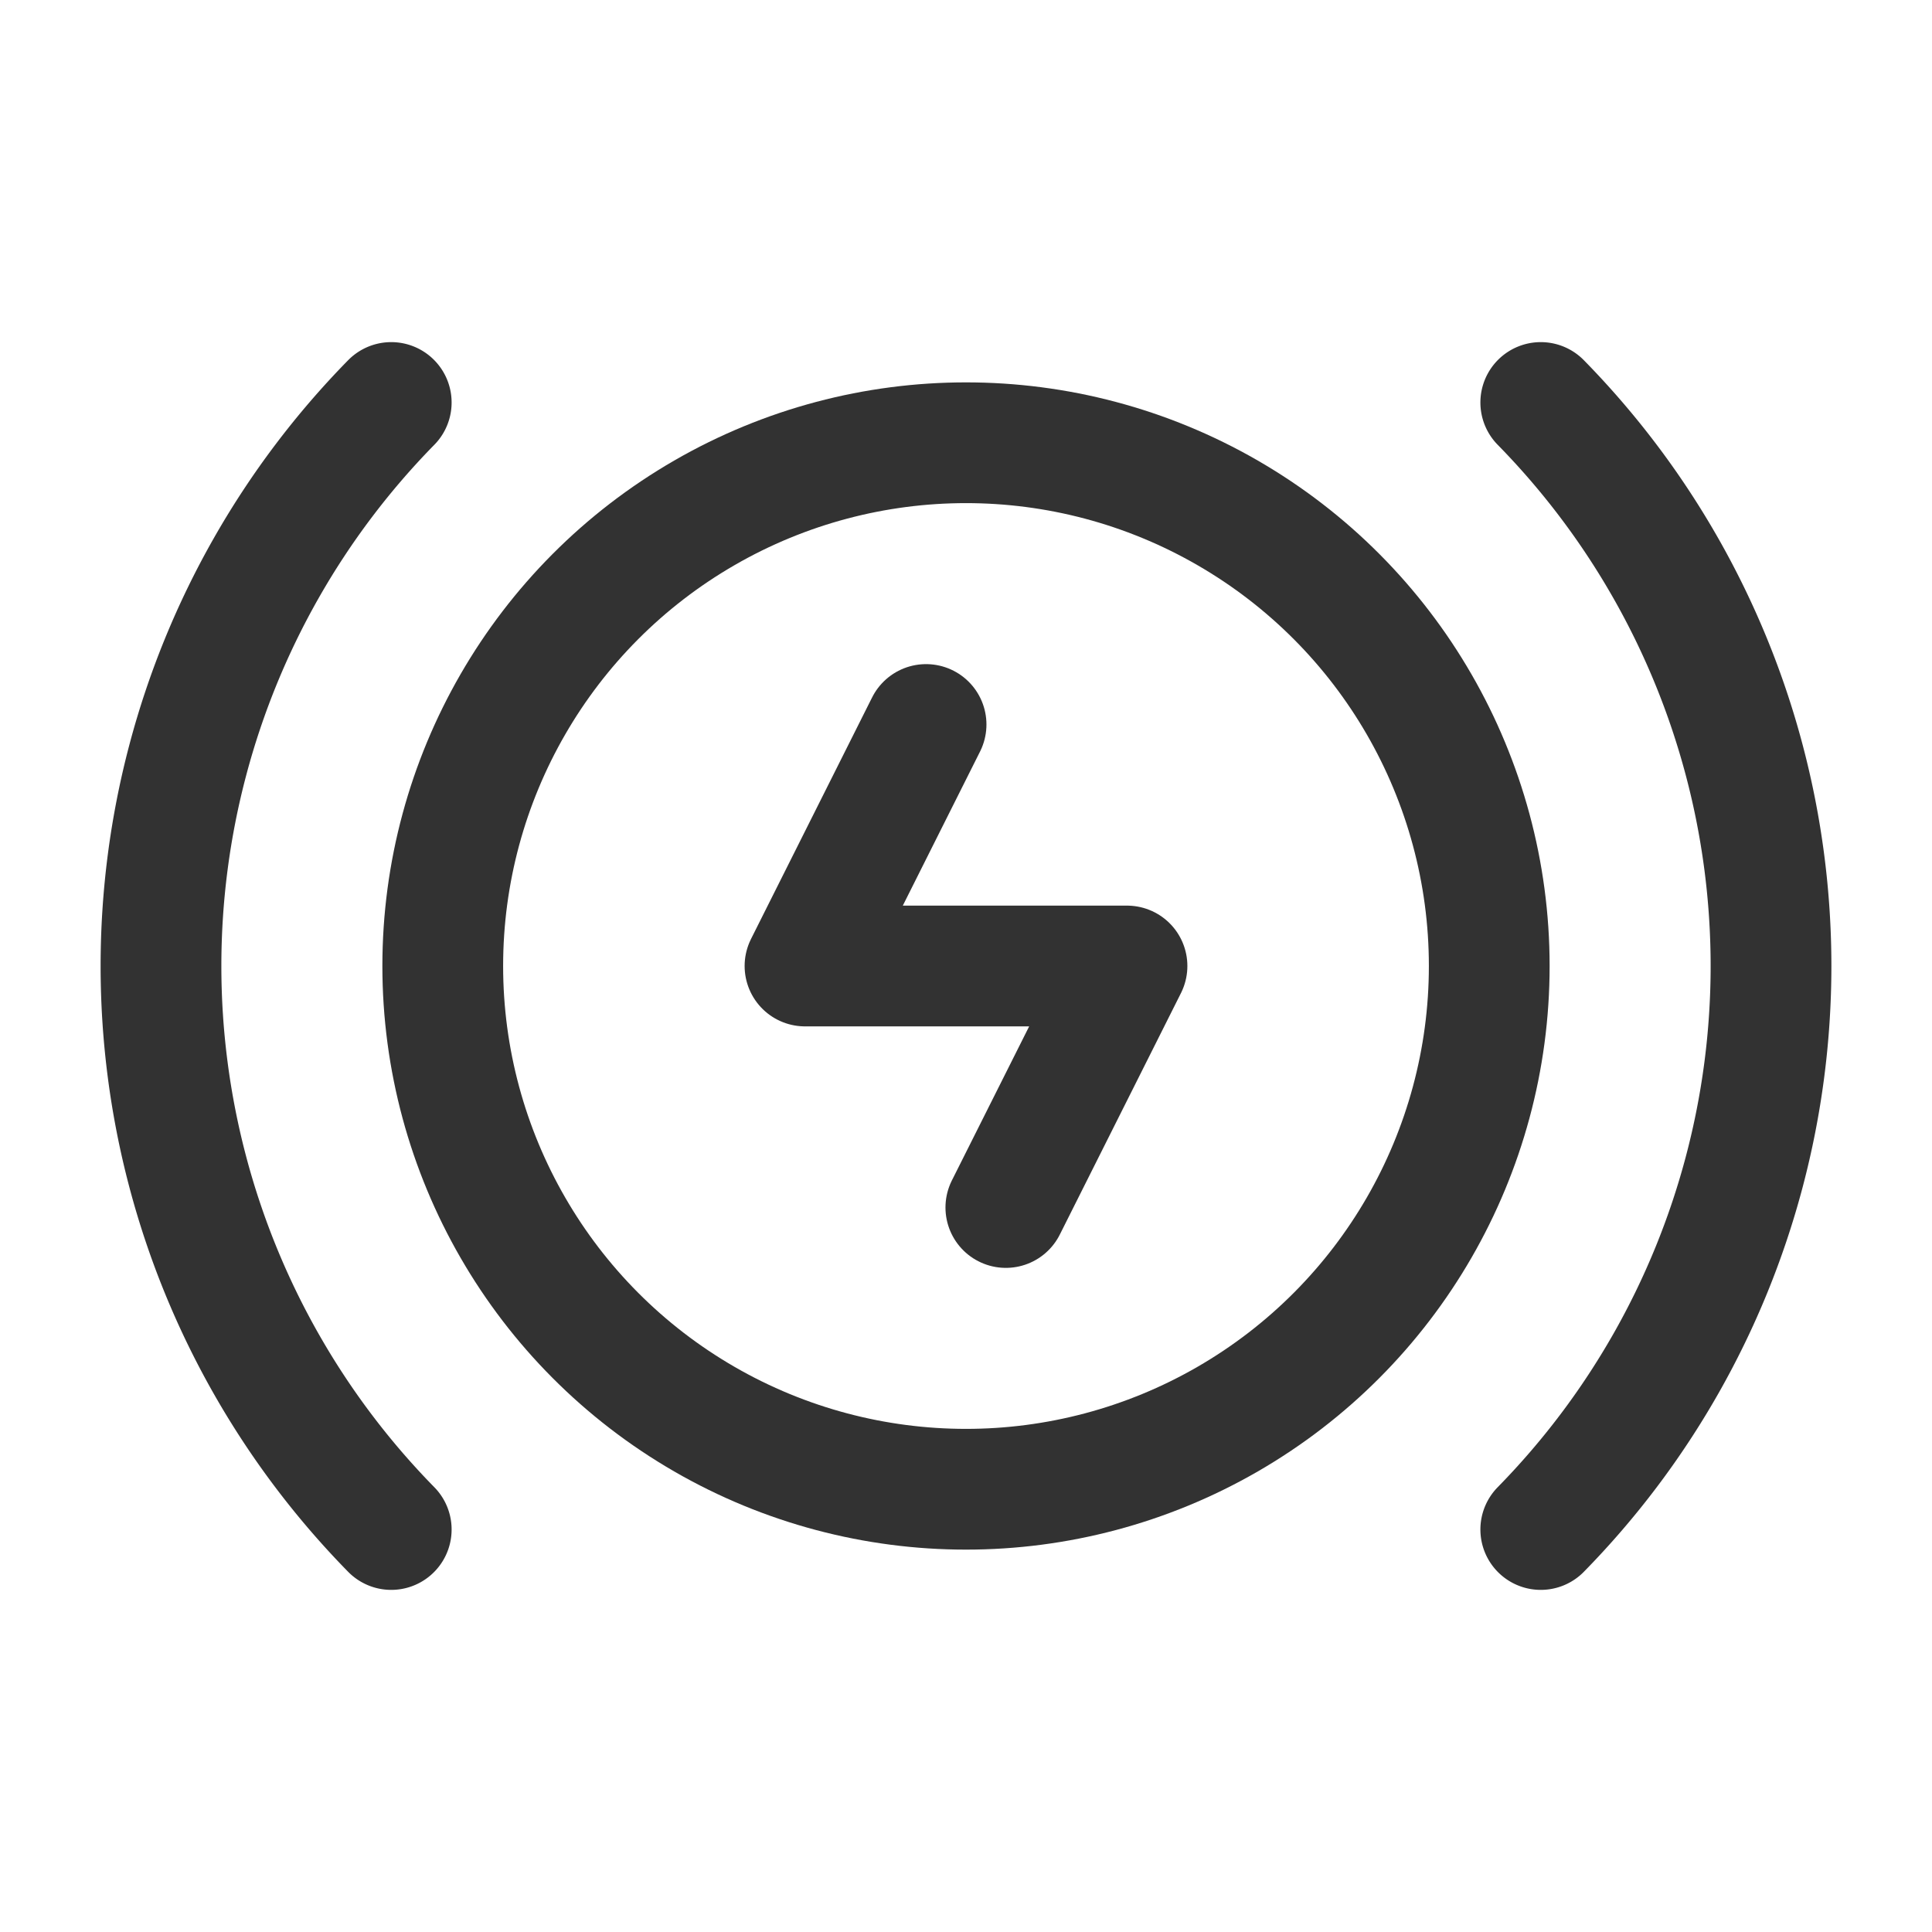 <svg id="Layer_3" data-name="Layer 3" xmlns="http://www.w3.org/2000/svg" viewBox="0 0 24 24"><circle cx="12" cy="12" r="6.5" fill="none" stroke="#323232" stroke-linecap="round" stroke-linejoin="round" stroke-width="1.5"/><polyline points="12.495 15 14 12 10 12 11.504 9" fill="none" stroke="#323232" stroke-linecap="round" stroke-linejoin="round" stroke-width="1.5"/><path d="M4.86,5a9.996,9.996,0,0,0,0,14" fill="none" stroke="#323232" stroke-linecap="round" stroke-linejoin="round" stroke-width="1.5"/><path d="M19.14,5a9.996,9.996,0,0,1,0,14" fill="none" stroke="#323232" stroke-linecap="round" stroke-linejoin="round" stroke-width="1.5"/><path d="M0,0H24V24H0Z" fill="none"/></svg>